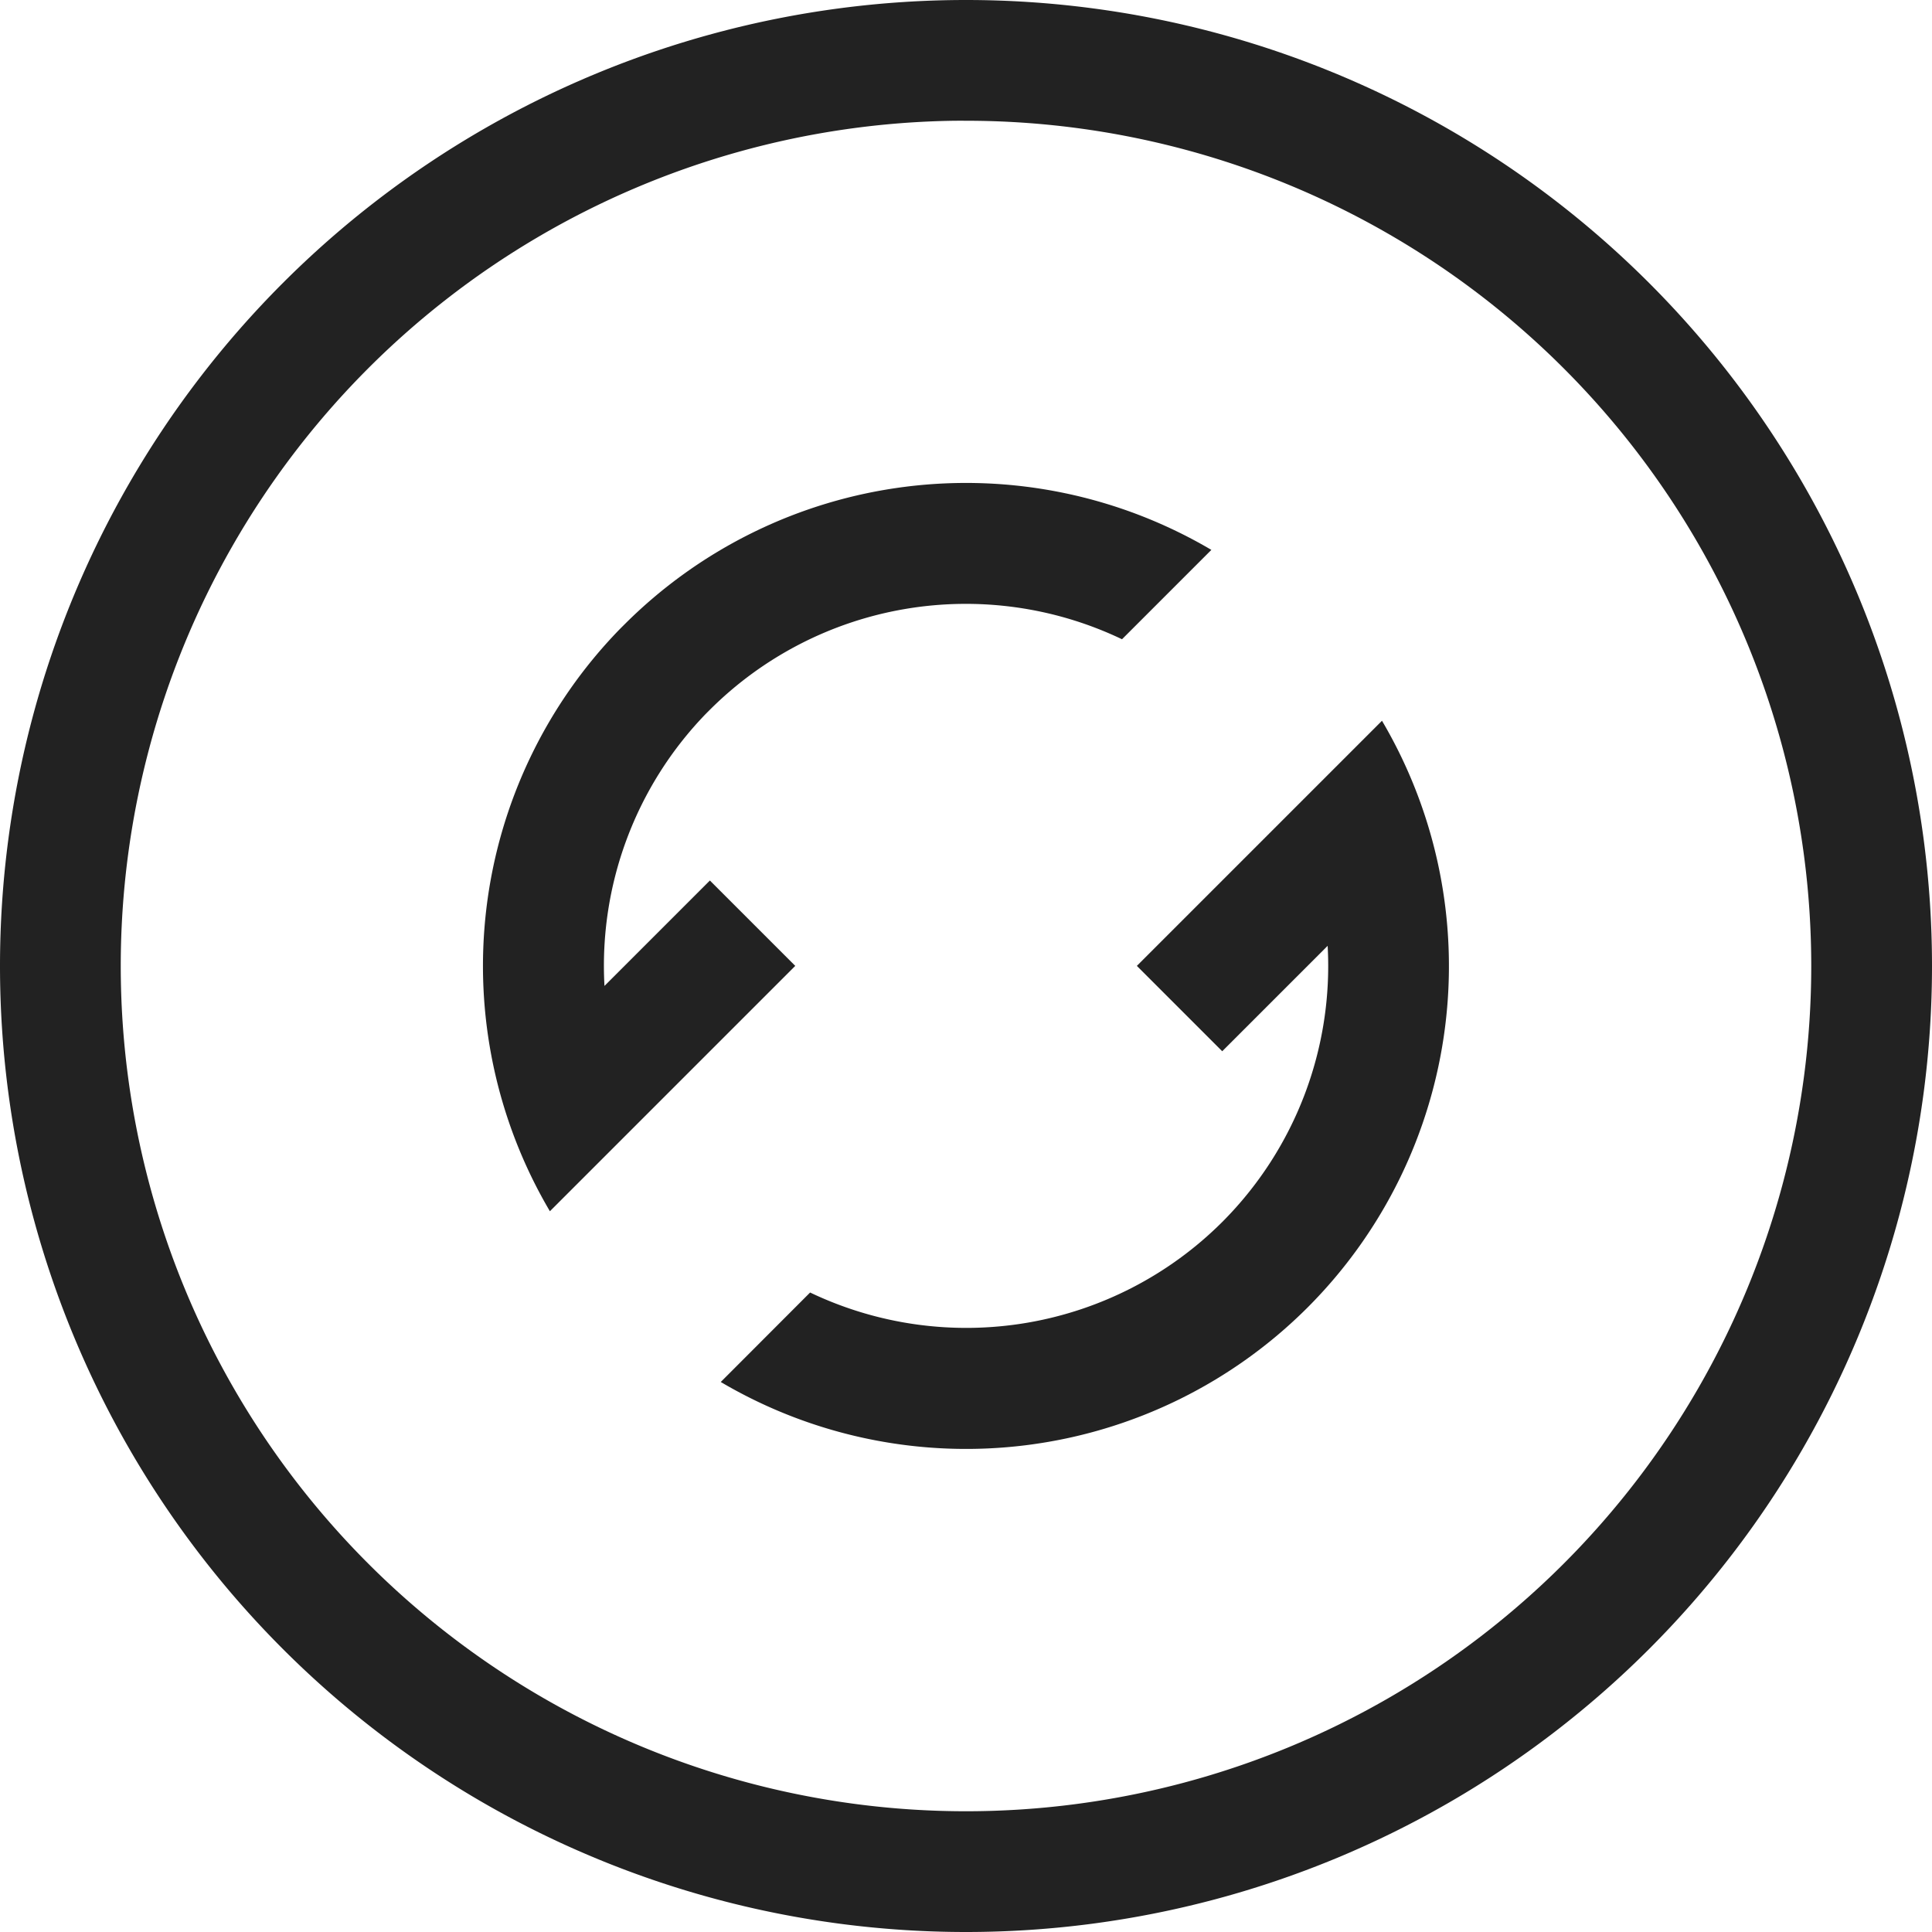 <svg width="16" height="16" version="1.1" xmlns="http://www.w3.org/2000/svg">
 <path d="m8 0a8 8 0 0 0-8 8 8 8 0 0 0 8 8 8 8 0 0 0 8-8 8 8 0 0 0-8-8zm-0.094 1a7 7 0 0 1 0.094 0 7 7 0 0 1 7 7 7 7 0 0 1-7 7 7 7 0 0 1-7-7 7 7 0 0 1 6.906-7z" fill="#222222" stroke-linecap="round" stroke-linejoin="round" stroke-width="2"/>
 <path d="m5.129 5.214a4 4 0 0 0-0.575 4.817l2.032-2.032-0.707-0.707-0.873 0.873a3 3 0 0 1 0.837-2.251 3 3 0 0 1 0.036-0.036 3 3 0 0 1 3.413-0.584l0.74-0.74a4 4 0 0 0-4.86 0.617 4 4 0 0 0-0.043 0.043zm0.84 6.231a4 4 0 0 0 4.86-0.617 4 4 0 0 0 0.616-4.859l-2.03 2.03 0.707 0.707 0.873-0.873a3 3 0 0 1-0.873 2.287 3 3 0 0 1-3.413 0.584z" fill="#222222" stroke-linecap="round" stroke-linejoin="round" stroke-width="2"/>
</svg>
